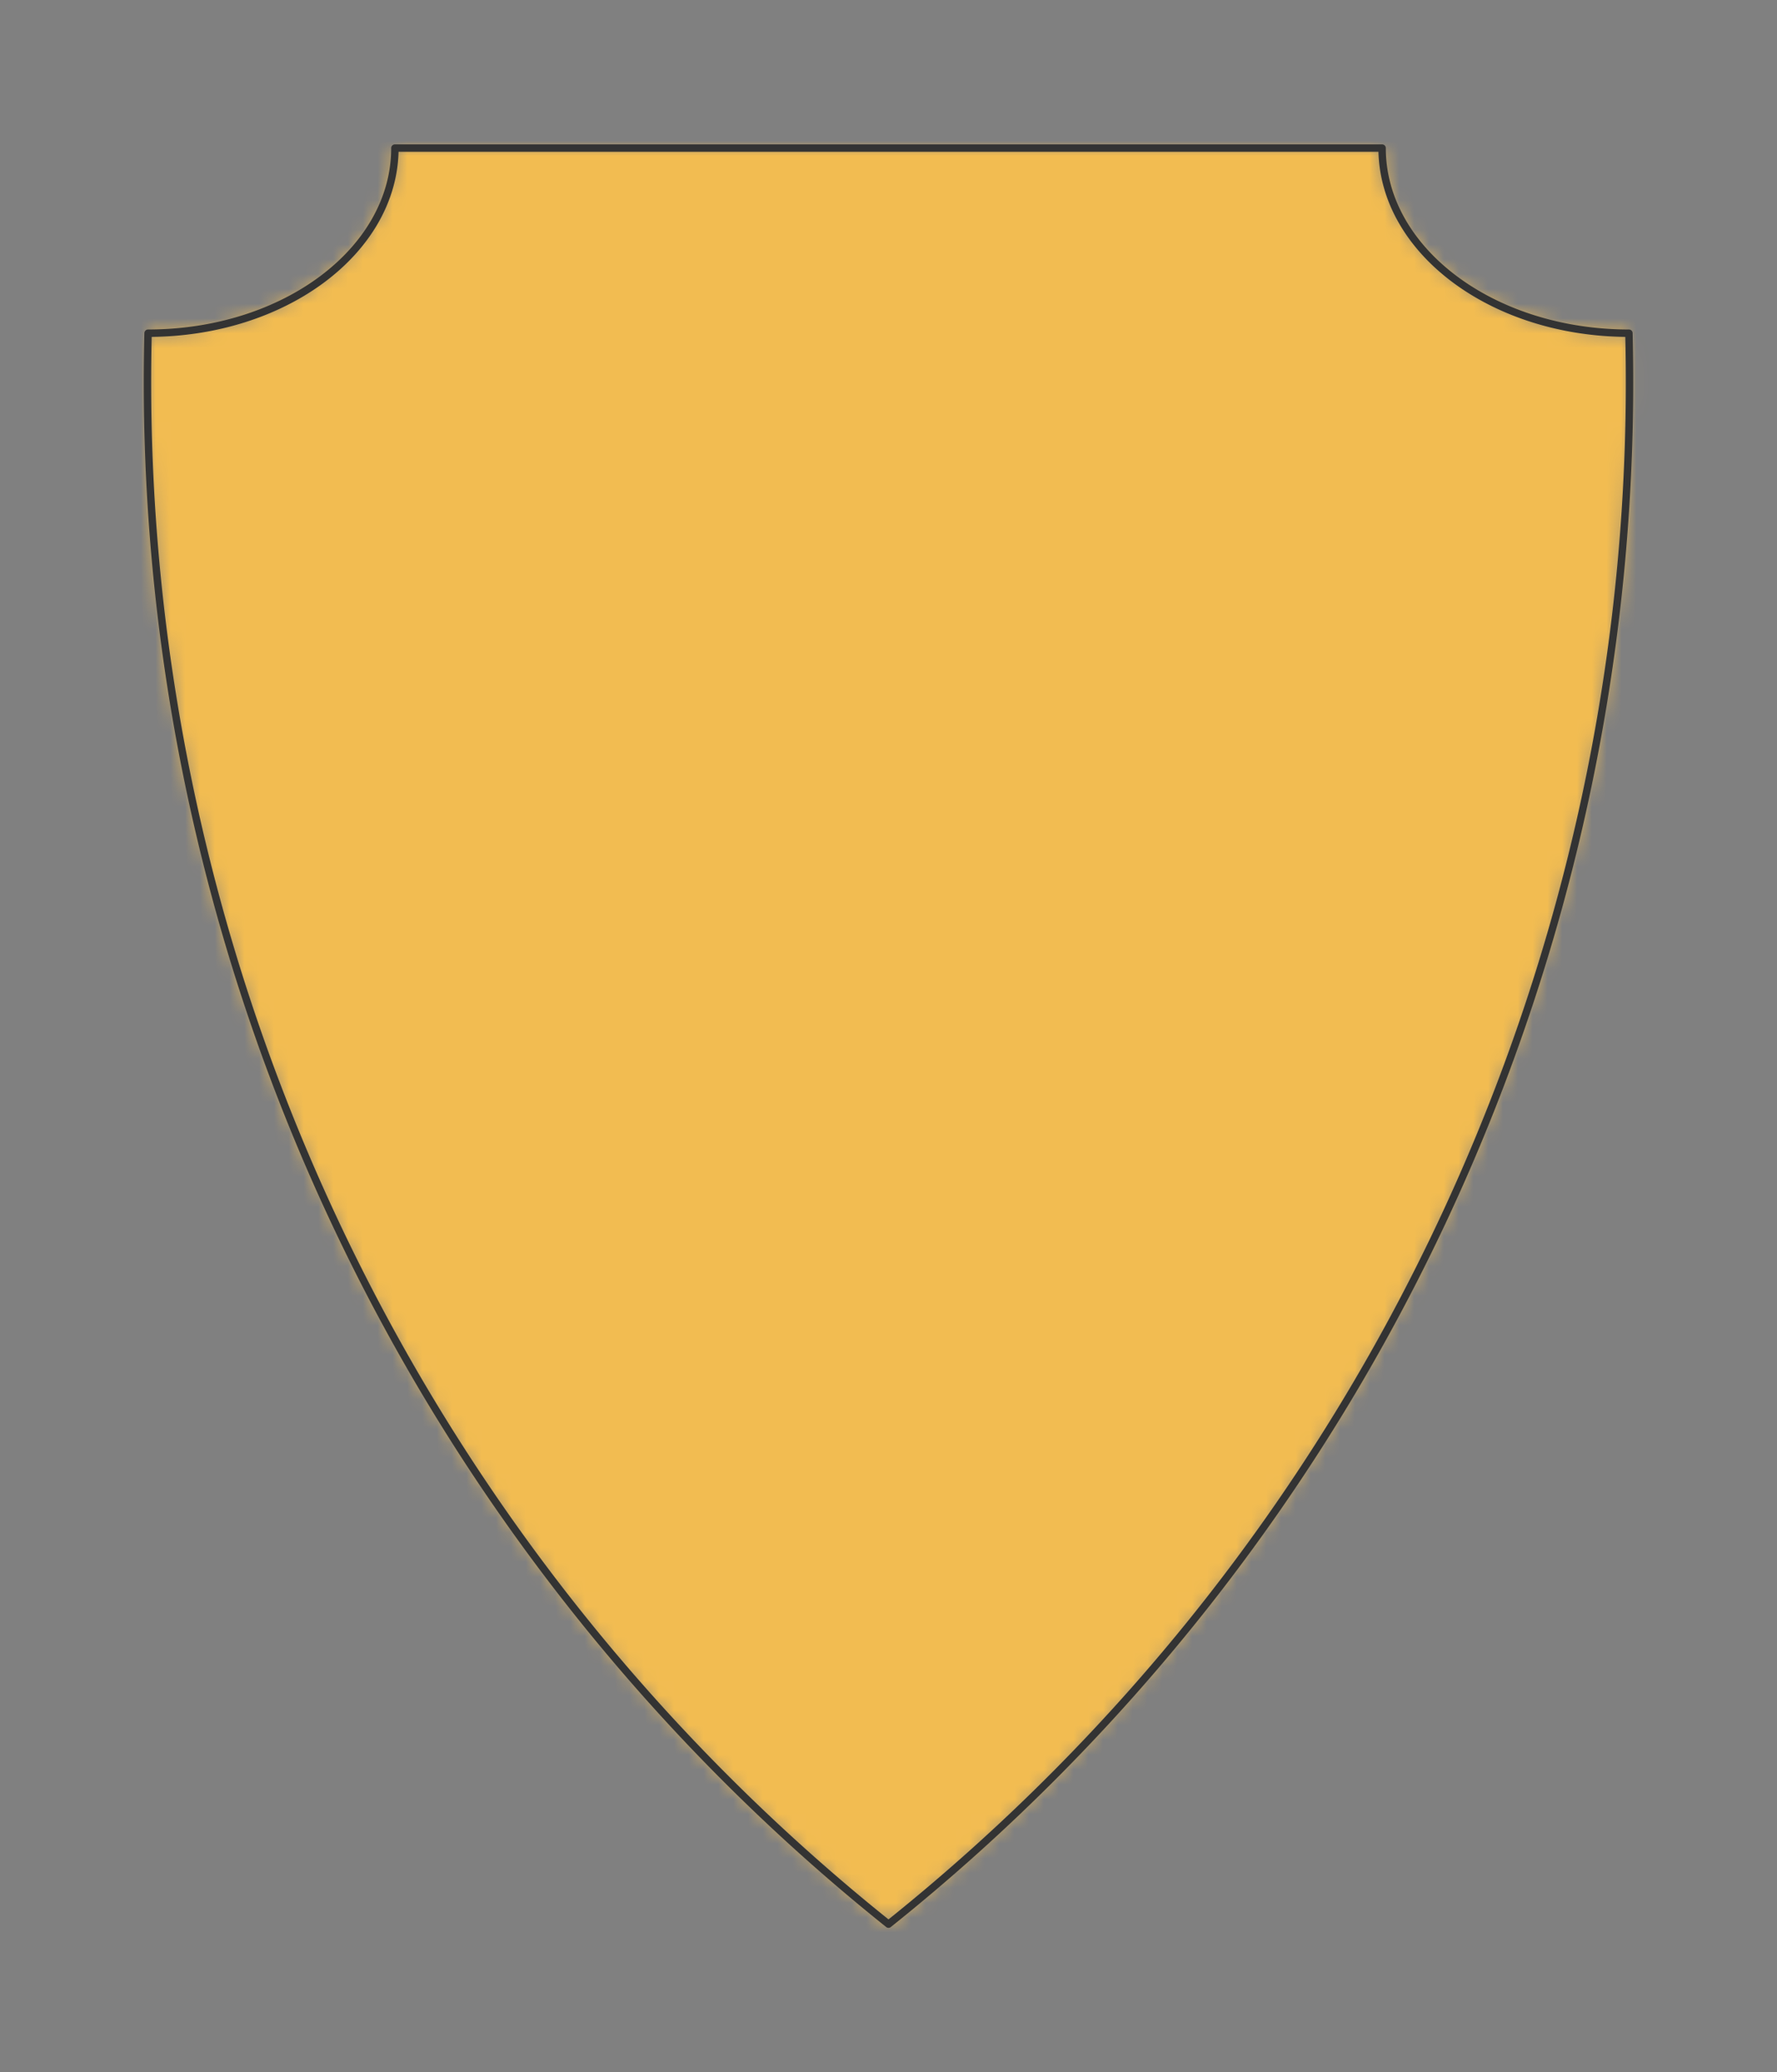<svg preserveAspectRatio="xMidYMin slice" viewBox="0 0 120 139.936" xmlns="http://www.w3.org/2000/svg"><rect x="0" y="0" width="120" height="139.936" fill="#808080" stroke="none"/><g transform="translate(10 10)"><defs><mask id="a"><path clip-rule="evenodd" d="M50 0h33.333c0 6.904 7.462 12.5 16.667 12.5a133.333 133.333 0 0 1-50 107.436A133.333 133.333 0 0 1 0 12.5c9.205 0 16.667-5.596 16.667-12.5z" fill-rule="evenodd" fill="#fff"/></mask></defs><g mask="url(#a)"><path d="M50 0h33.333c0 6.904 7.462 12.5 16.667 12.5a133.333 133.333 0 0 1-50 107.436A133.333 133.333 0 0 1 0 12.5c9.205 0 16.667-5.596 16.667-12.5z" fill-rule="evenodd" fill="#f0f0f0"/><path fill="#f2bc51" style="cursor:pointer" d="M-1000-1000h2000v2000h-2000z"/></g><path d="M50 0h33.333c0 6.904 7.462 12.5 16.667 12.5a133.333 133.333 0 0 1-50 107.436A133.333 133.333 0 0 1 0 12.5c9.205 0 16.667-5.596 16.667-12.5z" fill="none" stroke-linecap="round" stroke-linejoin="round" stroke-width=".5" stroke="#333"/></g></svg>